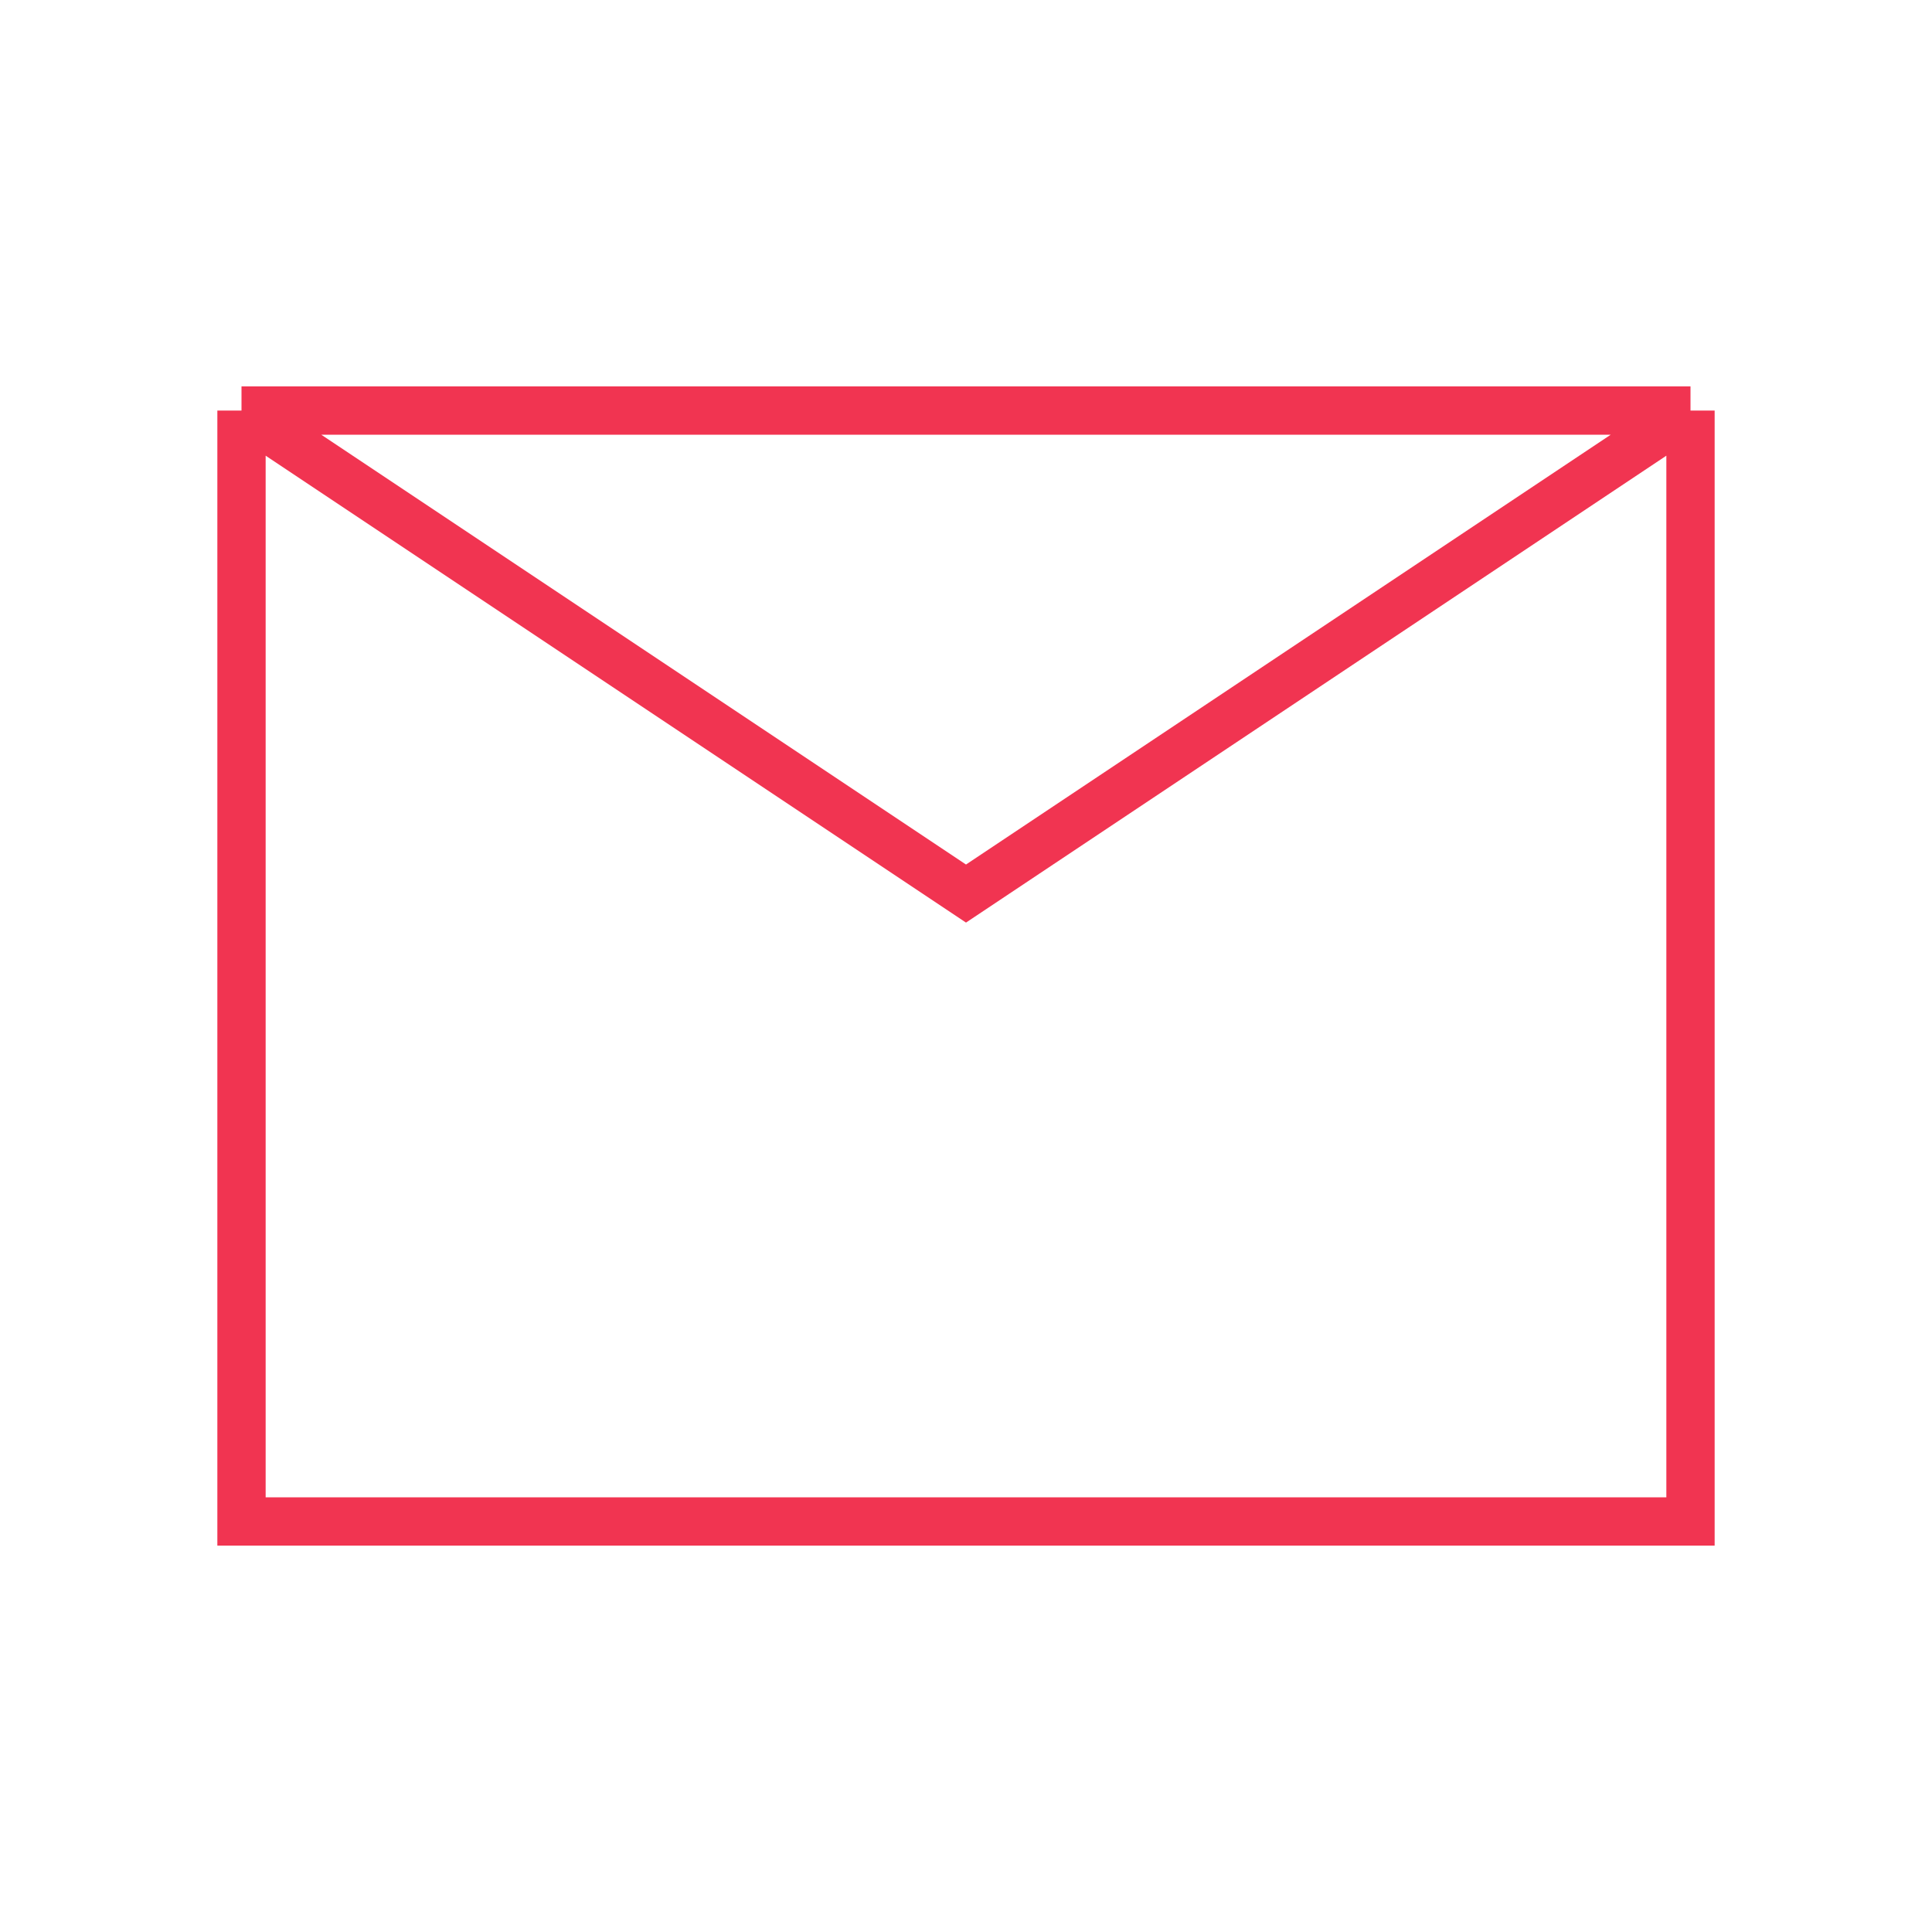 <svg width="40" height="40" viewBox="0 0 40 40" fill="none" xmlns="http://www.w3.org/2000/svg">
<g clip-path="url(#clip0_12_22)">
<path d="M5 8.5V31.5H35V8.5M5 8.5H35M5 8.5L20 18.5L35 8.5" stroke="#F13451"/>
</g>
<defs>
<clipPath id="clip0_12_22">
<rect width="40" height="40" fill="white"/>
</clipPath>
</defs>
</svg>
